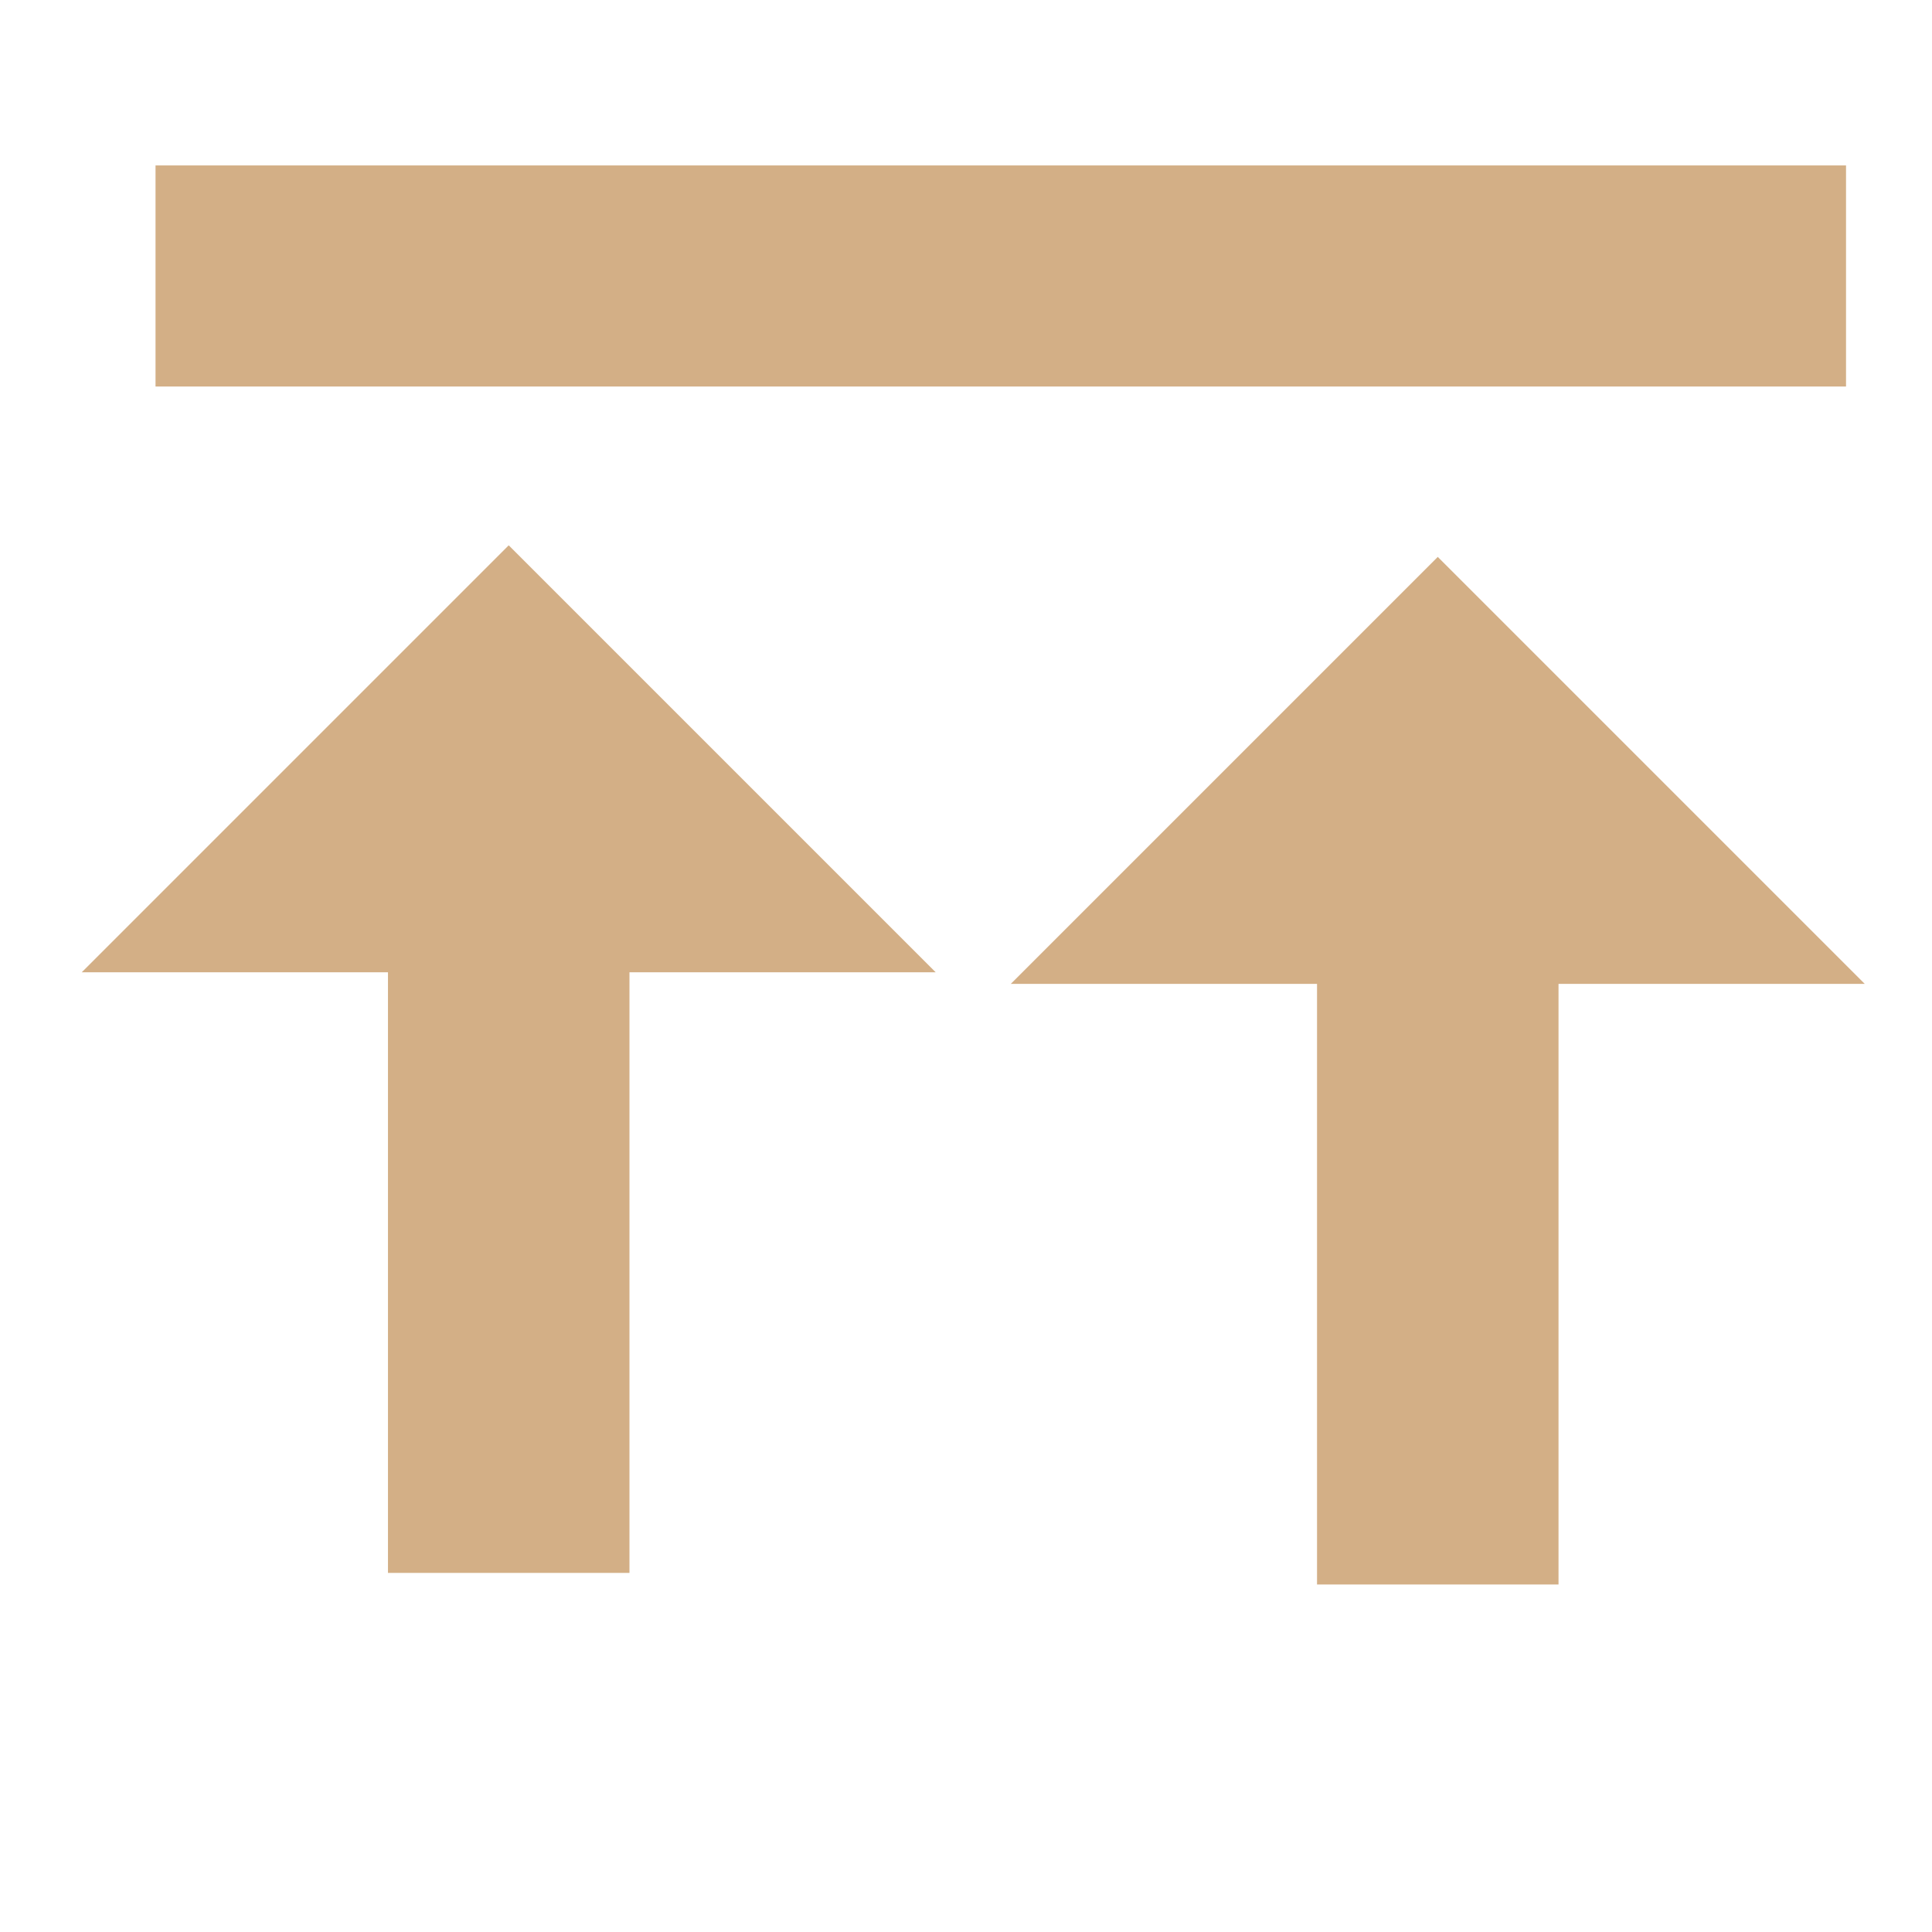 <svg height="16" viewBox="0 0 16 16" width="16" xmlns="http://www.w3.org/2000/svg"><g fill="#d3af86"><path d="m4.213 4.516-3.536 3.536h2.536v4.974h2v-4.974h2.536l-3.536-3.536z"/><path d="m11.907 4.612-3.536 3.536h2.536v4.974h2v-4.974h2.536l-3.536-3.536z"/><path d="m1.288 1.37h14v1.831h-14z"/></g></svg>